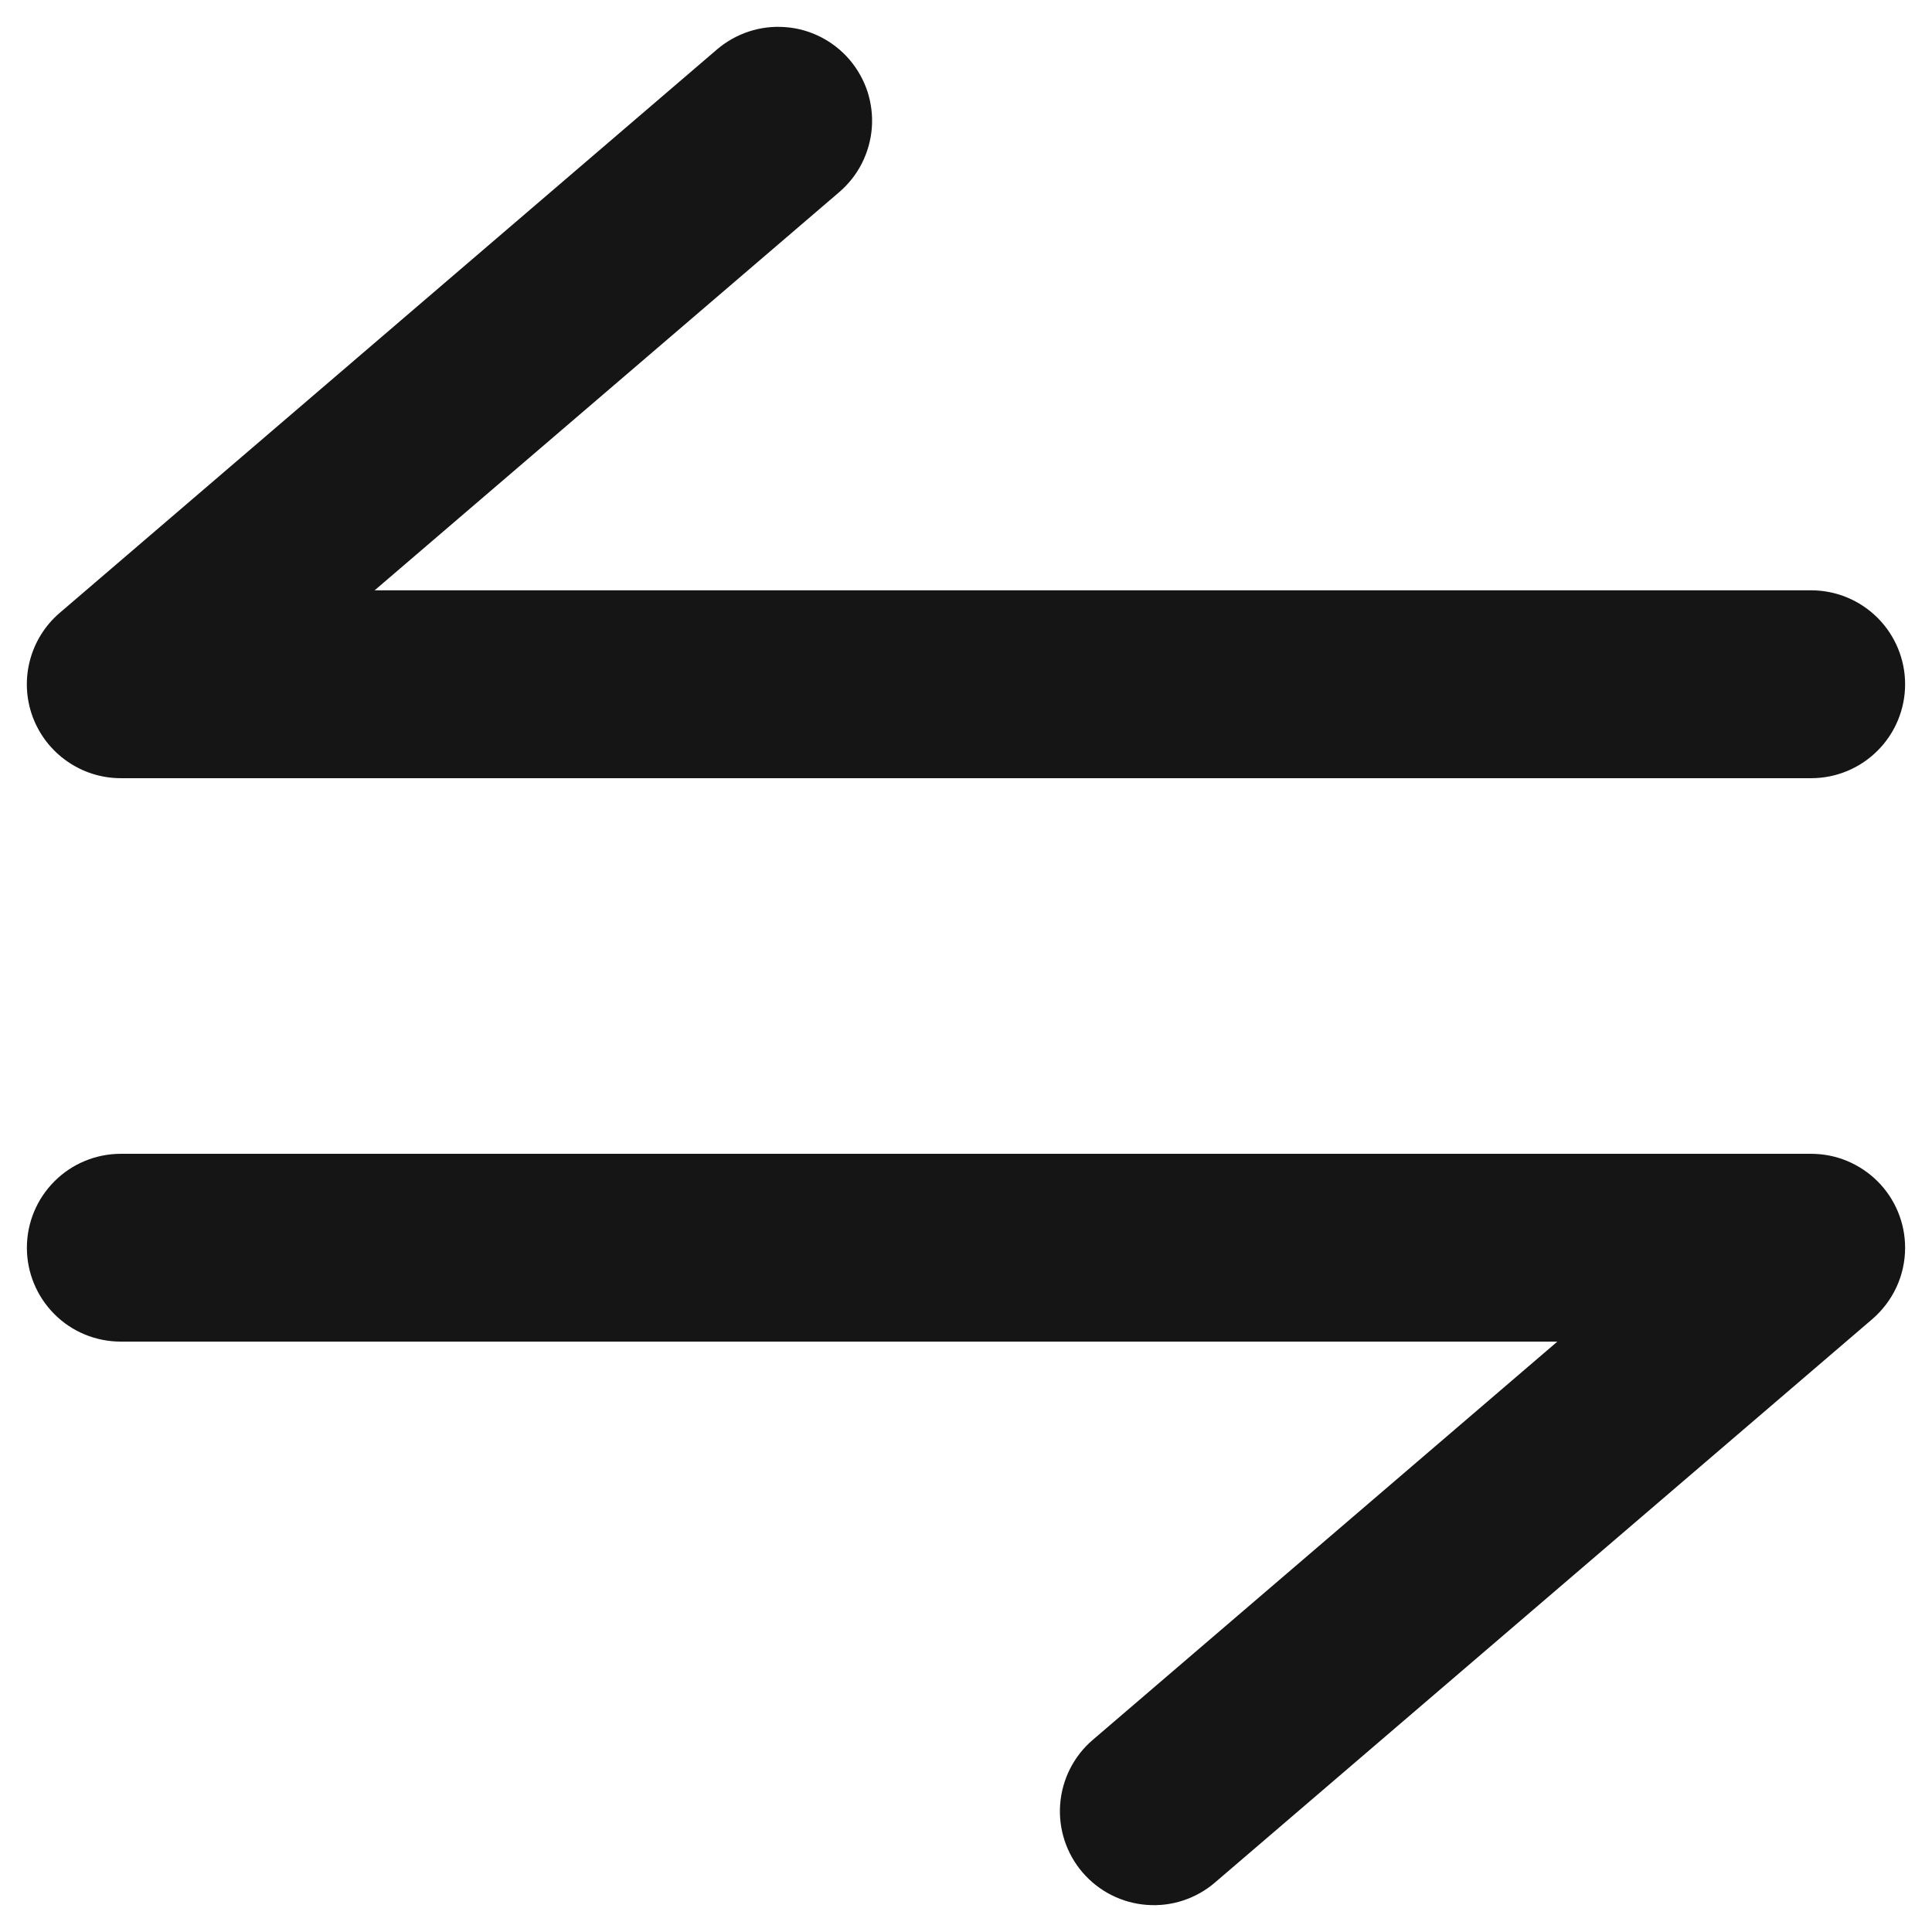 <svg width="24" height="24" viewBox="0 0 24 24" fill="none" xmlns="http://www.w3.org/2000/svg">
<path d="M23.666 15.5C23.666 15.668 23.63 15.835 23.559 15.988C23.489 16.14 23.386 16.276 23.259 16.386L15.092 23.386C14.976 23.486 14.841 23.561 14.696 23.609C14.55 23.657 14.396 23.675 14.244 23.663C13.935 23.64 13.649 23.494 13.447 23.259C13.246 23.024 13.146 22.719 13.17 22.41C13.194 22.102 13.339 21.815 13.574 21.614L19.346 16.666L1.501 16.666C1.191 16.666 0.894 16.544 0.676 16.325C0.457 16.106 0.334 15.809 0.334 15.5C0.334 15.19 0.457 14.894 0.676 14.675C0.894 14.456 1.191 14.333 1.501 14.333L22.499 14.333C22.652 14.333 22.804 14.363 22.946 14.422C23.087 14.481 23.216 14.567 23.324 14.675C23.433 14.783 23.518 14.912 23.577 15.053C23.636 15.195 23.666 15.347 23.666 15.5Z" fill="#151515"/>
<path d="M23.666 8.5C23.666 8.809 23.543 9.106 23.324 9.325C23.105 9.544 22.809 9.667 22.499 9.667L1.501 9.667C1.262 9.667 1.03 9.594 0.834 9.457C0.638 9.321 0.489 9.128 0.406 8.905C0.323 8.681 0.311 8.438 0.371 8.207C0.431 7.976 0.56 7.769 0.741 7.614L8.907 0.614C9.024 0.514 9.158 0.439 9.304 0.391C9.45 0.343 9.603 0.325 9.756 0.337C9.909 0.348 10.058 0.39 10.194 0.459C10.331 0.529 10.453 0.624 10.553 0.741C10.652 0.857 10.728 0.992 10.776 1.137C10.823 1.283 10.842 1.437 10.83 1.59C10.818 1.742 10.776 1.891 10.707 2.028C10.638 2.165 10.542 2.286 10.426 2.386L4.654 7.333L22.499 7.333C22.808 7.333 23.105 7.456 23.324 7.675C23.543 7.894 23.666 8.191 23.666 8.5Z" fill="#151515"/>
</svg>
